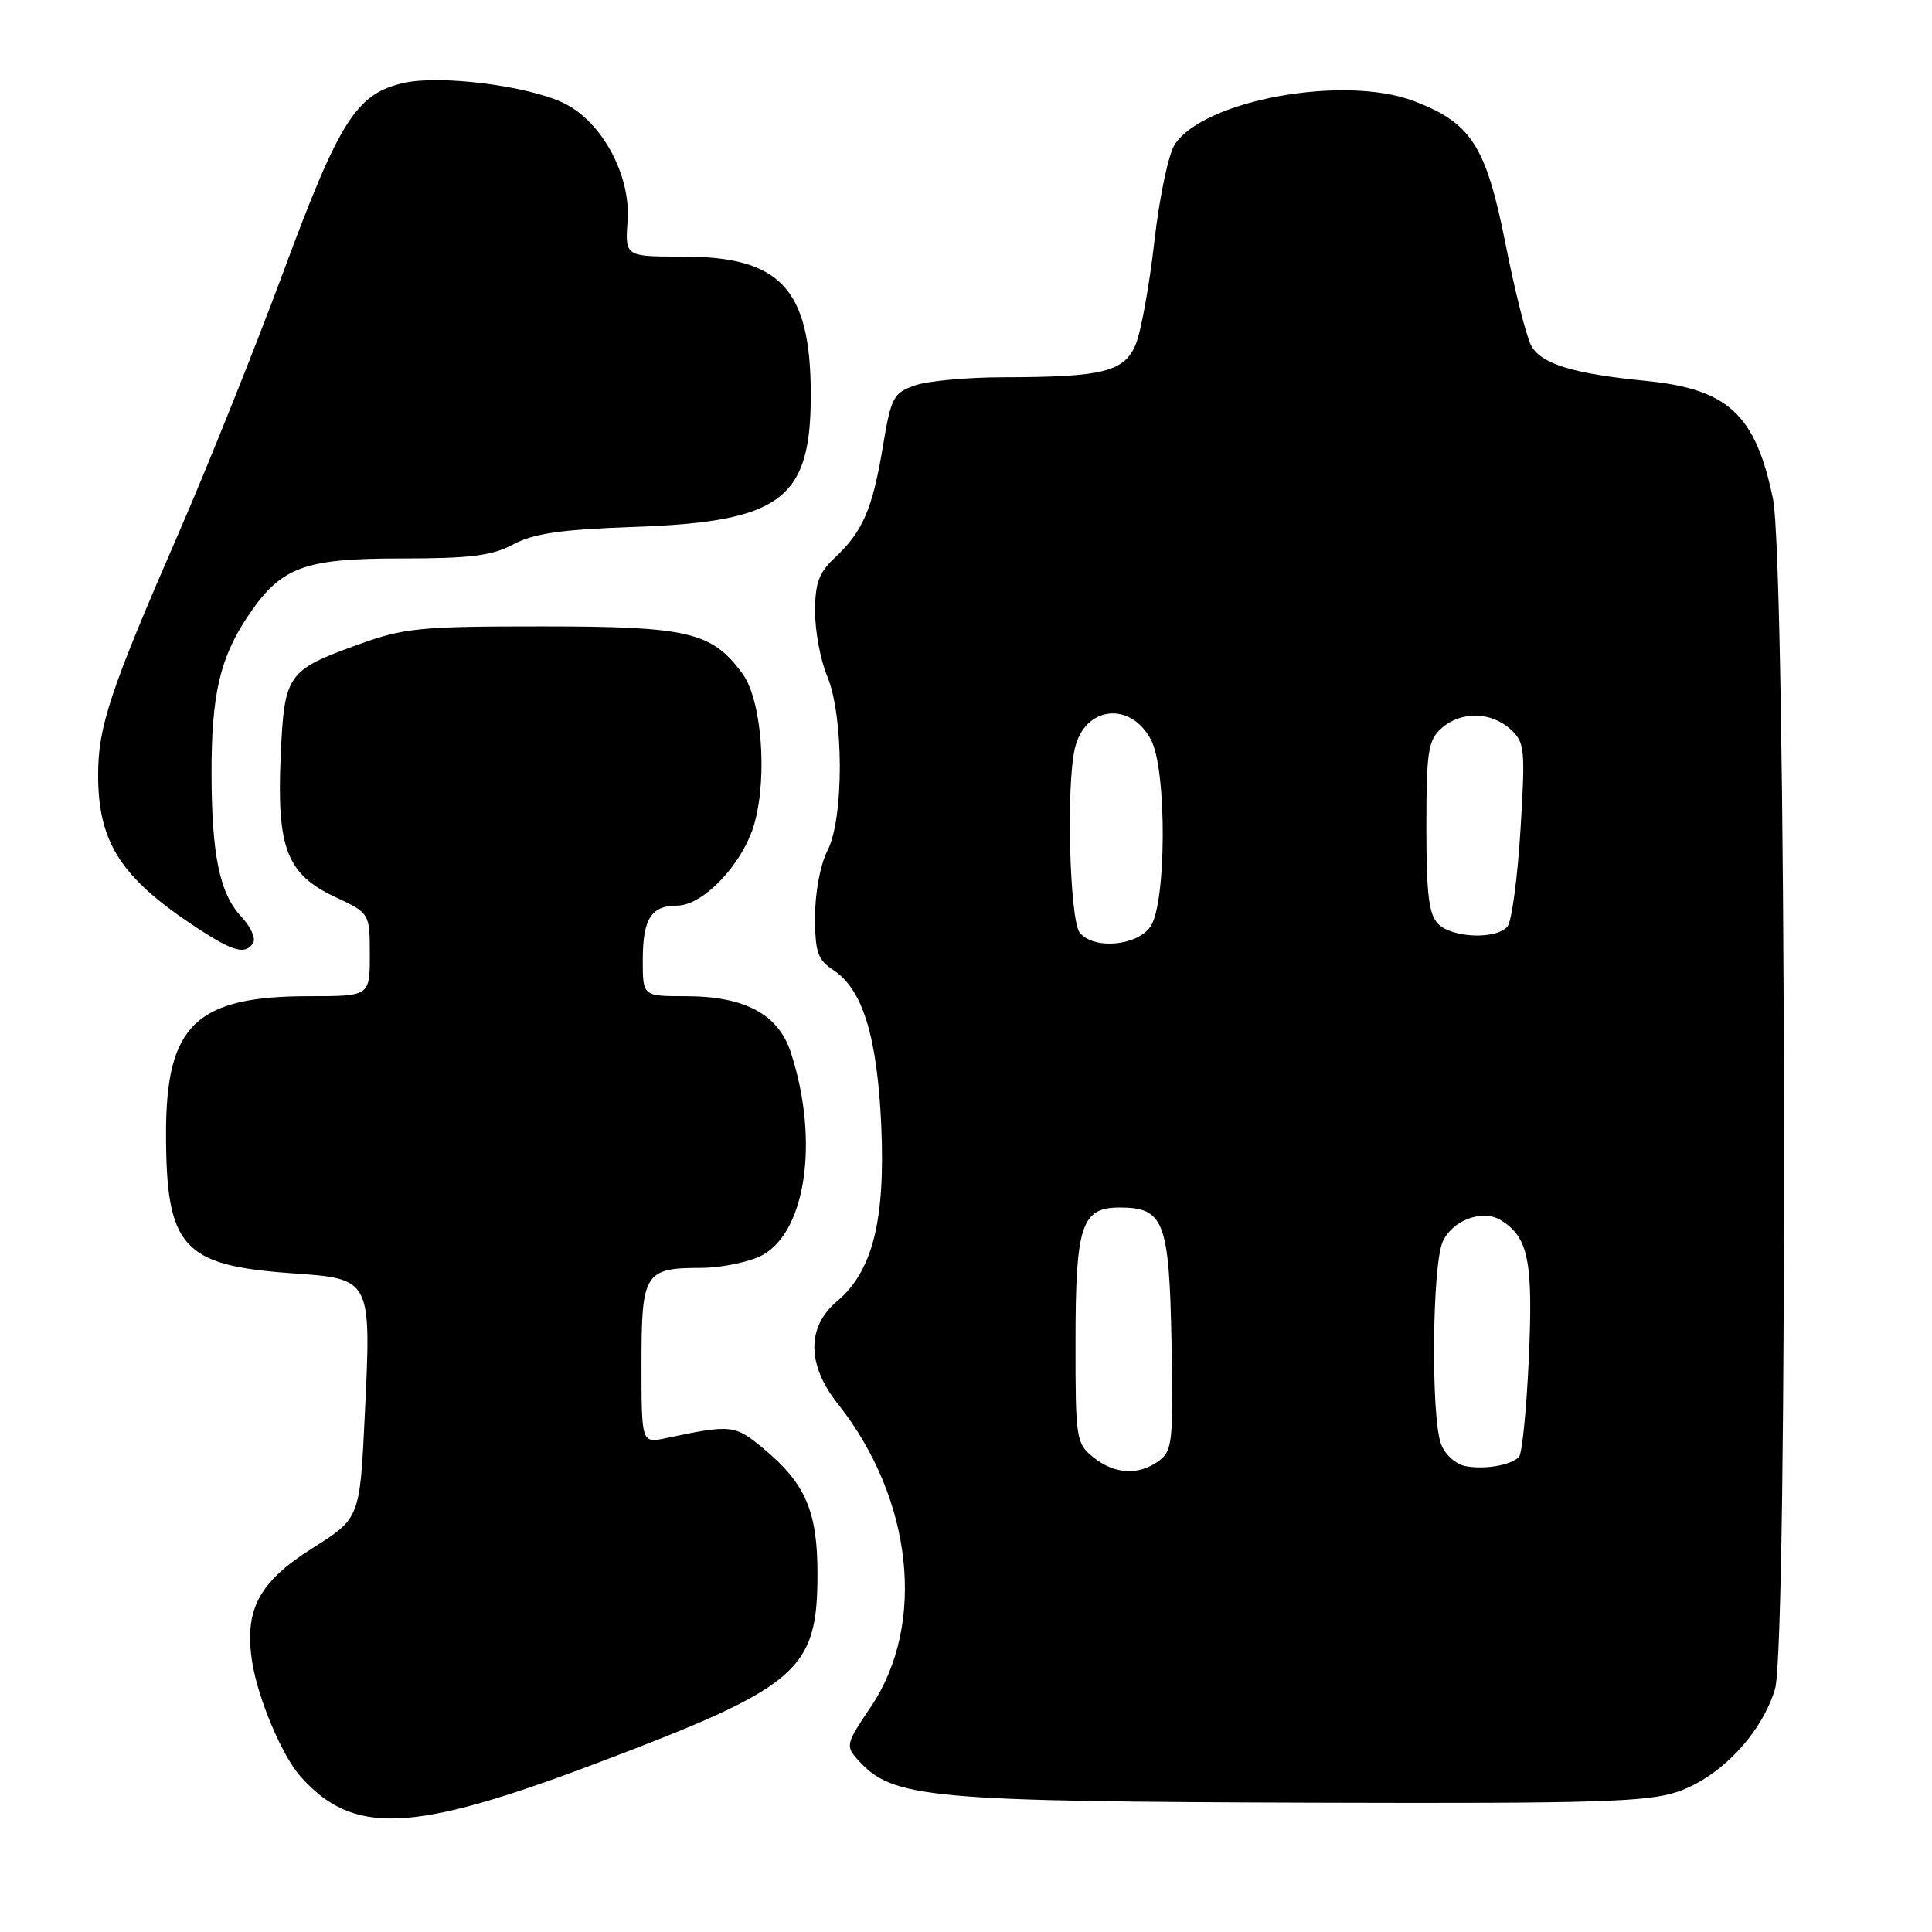 <?xml version="1.0" encoding="UTF-8" standalone="no"?>
<!DOCTYPE svg PUBLIC "-//W3C//DTD SVG 1.1//EN" "http://www.w3.org/Graphics/SVG/1.1/DTD/svg11.dtd" >
<svg xmlns="http://www.w3.org/2000/svg" xmlns:xlink="http://www.w3.org/1999/xlink" version="1.1" viewBox="0 0 256 256">
 <g >
 <path fill="currentColor"
d=" M 78.65 233.79 C 105.90 223.50 108.32 221.43 108.32 208.50 C 108.32 200.30 106.74 196.60 101.27 192.03 C 97.37 188.77 96.94 188.72 88.25 190.56 C 85.00 191.25 85.00 191.25 85.00 180.66 C 85.00 168.65 85.41 168.00 92.97 168.00 C 95.22 168.00 98.57 167.37 100.42 166.60 C 106.68 163.98 108.70 151.41 104.78 139.43 C 103.13 134.38 98.67 132.00 90.83 132.00 C 85.17 132.00 85.17 132.00 85.17 127.25 C 85.17 121.75 86.27 120.00 89.72 120.00 C 93.25 120.00 98.58 114.28 100.01 108.96 C 101.71 102.64 100.89 92.68 98.38 89.26 C 94.32 83.73 91.25 83.00 71.80 83.00 C 55.55 83.00 53.54 83.20 47.40 85.43 C 38.00 88.84 37.67 89.33 37.19 100.26 C 36.66 112.37 38.00 115.84 44.38 118.84 C 49.00 121.01 49.00 121.01 49.00 126.51 C 49.00 132.00 49.00 132.00 40.97 132.00 C 25.99 132.00 22.01 135.80 22.00 150.10 C 22.00 165.27 24.15 167.68 38.63 168.71 C 49.28 169.46 49.21 169.32 48.33 187.63 C 47.68 201.17 47.68 201.17 41.40 205.14 C 34.25 209.65 32.32 213.34 33.43 220.31 C 34.21 225.14 37.37 232.63 39.79 235.36 C 46.76 243.22 54.51 242.90 78.65 233.79 Z  M 222.28 237.42 C 227.94 235.49 233.40 229.74 235.20 223.81 C 236.95 218.03 236.70 74.71 234.93 66.10 C 232.62 54.92 228.99 51.55 218.09 50.47 C 208.41 49.52 204.19 48.22 202.88 45.78 C 202.25 44.60 200.71 38.50 199.47 32.23 C 196.90 19.32 194.95 16.29 187.35 13.39 C 178.12 9.87 159.46 13.26 155.65 19.16 C 154.82 20.45 153.61 26.22 152.96 32.00 C 152.30 37.78 151.20 43.90 150.50 45.60 C 148.99 49.27 146.18 49.97 132.90 49.99 C 128.17 50.00 122.92 50.48 121.23 51.07 C 118.37 52.07 118.07 52.63 116.96 59.32 C 115.60 67.48 114.29 70.47 110.60 73.92 C 108.51 75.87 108.00 77.28 108.00 81.05 C 108.00 83.64 108.72 87.49 109.61 89.60 C 111.82 94.90 111.84 108.47 109.64 112.72 C 108.70 114.55 108.00 118.26 108.00 121.43 C 108.00 126.17 108.34 127.18 110.42 128.54 C 114.31 131.09 116.23 137.33 116.77 149.12 C 117.33 161.66 115.63 168.45 110.93 172.41 C 106.87 175.82 106.90 180.83 111.02 186.02 C 120.95 198.56 122.77 215.20 115.40 226.15 C 112.07 231.09 112.01 231.35 113.71 233.23 C 118.30 238.30 122.74 238.71 175.07 238.87 C 211.47 238.98 218.32 238.77 222.28 237.42 Z  M 33.55 124.93 C 33.91 124.34 33.22 122.80 32.02 121.52 C 29.11 118.43 28.05 113.37 28.03 102.50 C 28.01 92.19 29.12 87.28 32.72 81.84 C 37.17 75.13 40.10 74.00 53.13 74.00 C 62.36 74.00 65.19 73.64 68.02 72.13 C 70.73 70.68 74.32 70.16 84.01 69.82 C 103.61 69.13 107.51 66.17 107.43 52.00 C 107.36 38.24 103.38 34.00 90.50 34.00 C 82.82 34.00 82.82 34.00 83.16 29.25 C 83.60 23.18 79.71 16.04 74.66 13.64 C 69.81 11.34 58.33 9.90 53.50 10.99 C 47.22 12.41 45.00 15.90 37.53 36.07 C 33.77 46.21 27.56 61.70 23.73 70.50 C 14.57 91.55 13.00 96.27 13.00 102.69 C 13.00 111.65 16.03 116.34 26.07 122.93 C 30.93 126.12 32.54 126.55 33.55 124.93 Z  M 144.86 193.09 C 142.59 191.25 142.50 190.65 142.51 177.84 C 142.51 162.34 143.29 160.00 148.38 160.00 C 154.23 160.00 154.93 161.83 155.23 177.88 C 155.48 191.01 155.35 192.25 153.56 193.57 C 150.89 195.54 147.67 195.36 144.86 193.09 Z  M 194.20 194.27 C 192.90 194.03 191.48 192.76 190.95 191.36 C 189.59 187.80 189.76 167.61 191.17 164.52 C 192.48 161.64 196.48 160.19 198.90 161.70 C 202.52 163.96 203.15 167.06 202.58 179.94 C 202.27 186.78 201.68 192.69 201.26 193.08 C 200.06 194.18 196.72 194.74 194.20 194.27 Z  M 143.08 123.60 C 141.74 121.98 141.25 104.22 142.42 99.18 C 143.73 93.53 149.85 92.87 152.54 98.08 C 154.63 102.13 154.56 119.75 152.44 122.78 C 150.64 125.36 144.95 125.85 143.08 123.60 Z  M 190.57 122.43 C 189.33 121.19 189.00 118.50 189.00 109.58 C 189.00 99.64 189.23 98.10 190.97 96.53 C 193.51 94.23 197.52 94.26 200.12 96.61 C 202.04 98.35 202.13 99.16 201.47 109.98 C 201.08 116.32 200.31 122.06 199.76 122.75 C 198.34 124.51 192.45 124.31 190.57 122.43 Z "/>
</g>
</svg>